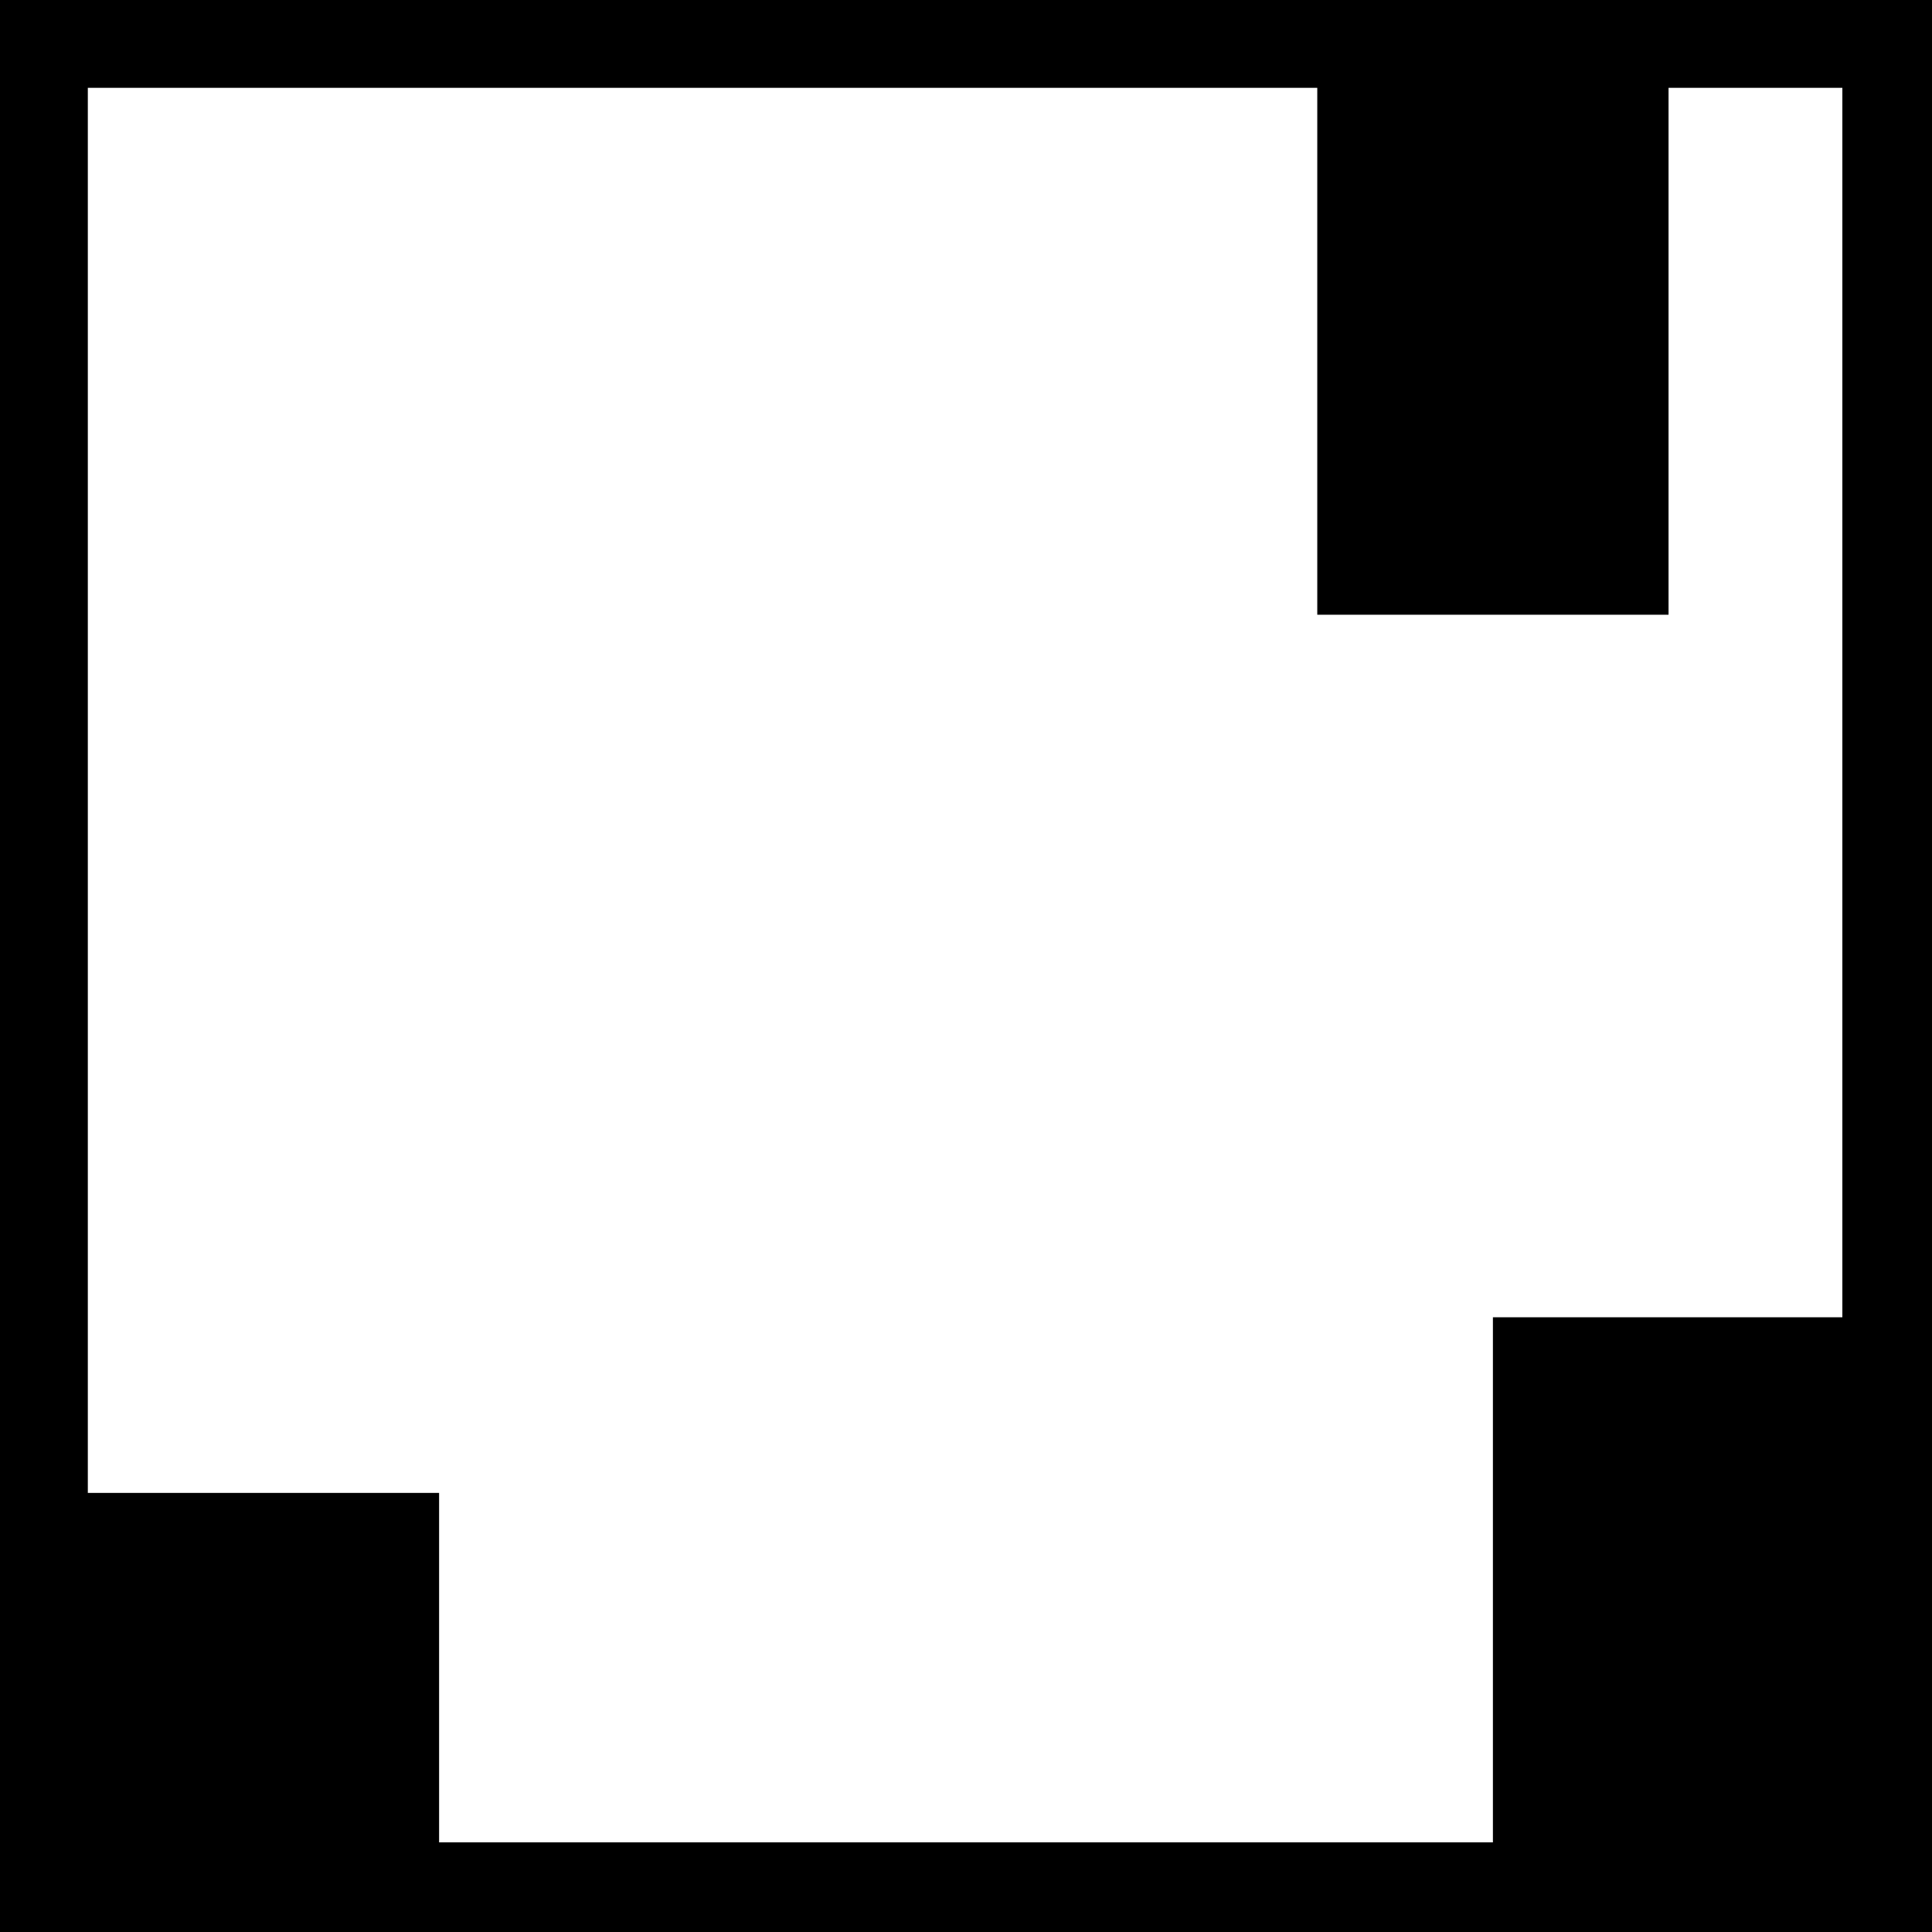 <?xml version="1.0" standalone="no"?>
<!DOCTYPE svg PUBLIC "-//W3C//DTD SVG 20010904//EN"
 "http://www.w3.org/TR/2001/REC-SVG-20010904/DTD/svg10.dtd">
<svg version="1.0" xmlns="http://www.w3.org/2000/svg"
 width="1056pt" height="1056pt" viewBox="0 0 1056 1056"
 preserveAspectRatio="xMidYMid meet">
<g transform="translate(0,1056) scale(0.1,-0.1)"
fill="#000000" stroke="none">
<path d="M0 5280 l0 -5280 5280 0 5280 0 0 5280 0 5280 -5280 0 -5280 0 0
-5280z m7200 3360 l0 -1440 960 0 960 0 0 1440 0 1440 475 0 475 0 0 -3360 0
-3360 -955 0 -955 0 0 -1435 0 -1435 -2880 0 -2880 0 0 955 0 955 -960 0 -960
0 0 3840 0 3840 3360 0 3360 0 0 -1440z"/>
</g>
</svg>
